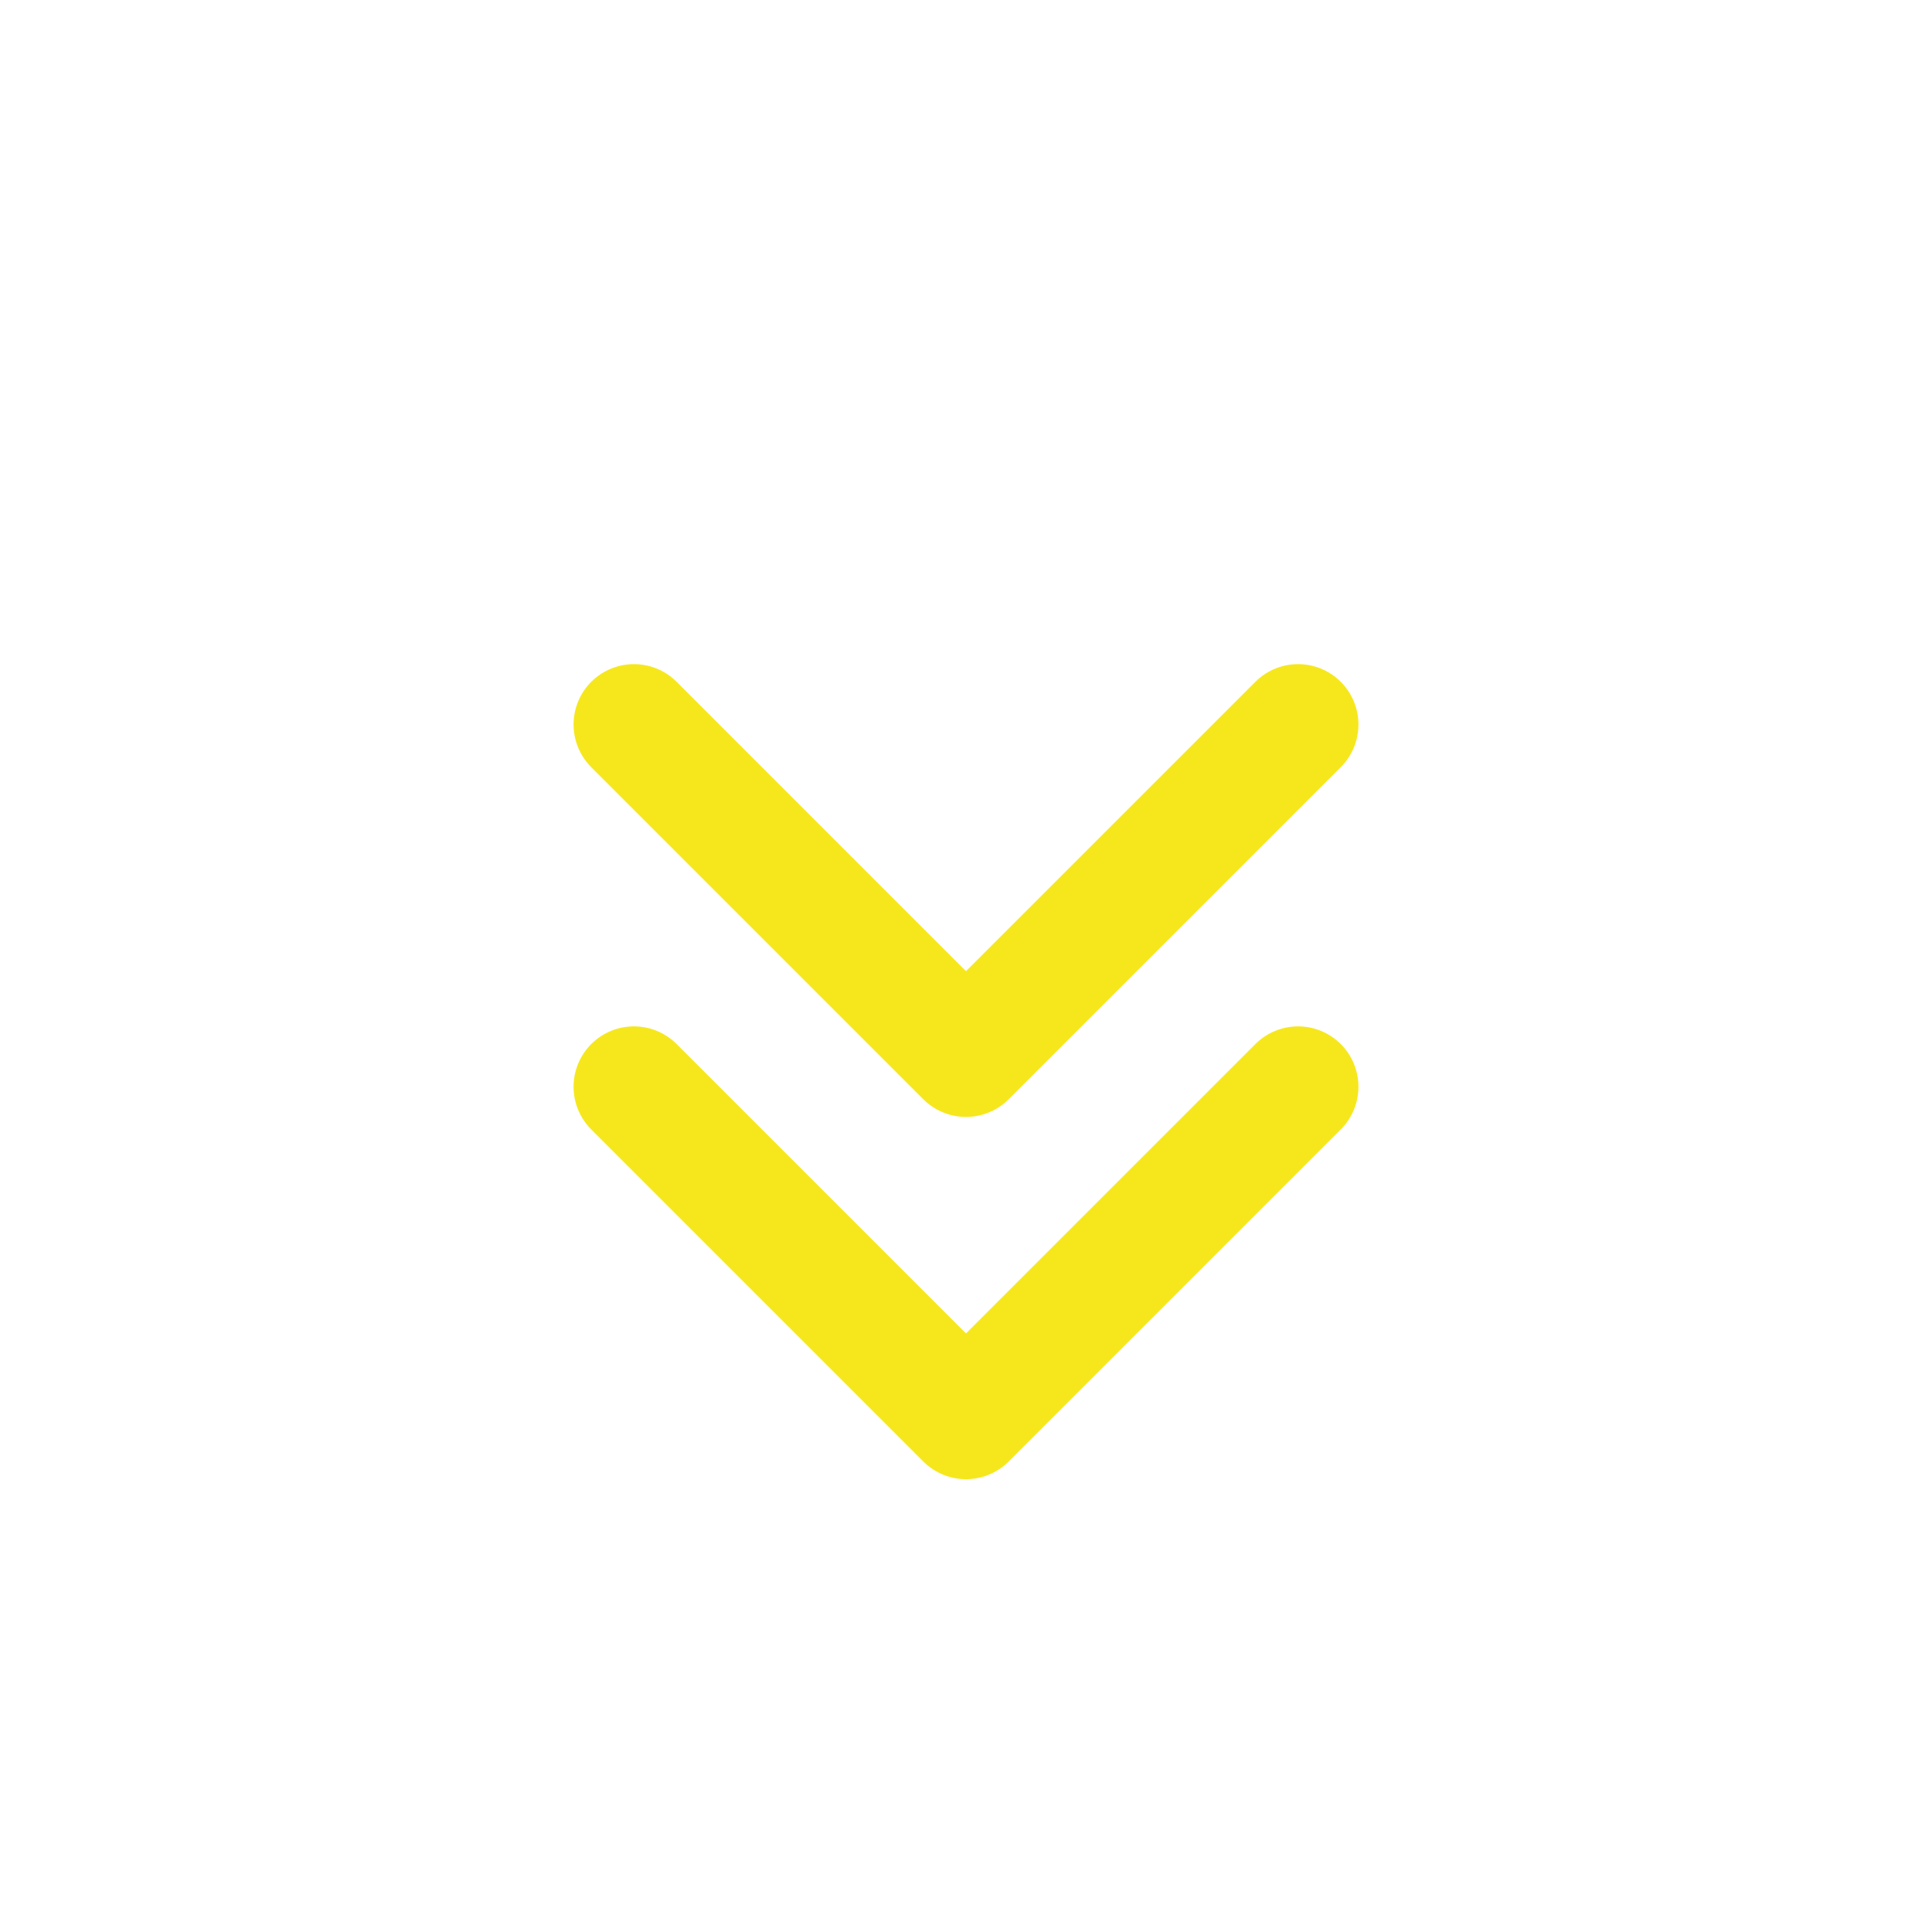 <svg xmlns="http://www.w3.org/2000/svg" width="256" height="256" viewBox="0 0 256 256"><defs><style> @keyframes bounce { 0% { transform: translateY(-12px); opacity: .65; } 50% { transform: translateY(12px); opacity: 1; } 100% { transform: translateY(-12px); opacity: .65; } } .chevrons { animation: bounce 1.1s ease-in-out infinite; transform-box: fill-box; transform-origin: center; } </style></defs><g class="chevrons" fill="none" stroke="#F6E71D" stroke-width="16" stroke-linecap="round" stroke-linejoin="round"><polyline points="84,96 128,140 172,96"></polyline><polyline points="84,144 128,188 172,144"></polyline></g></svg>